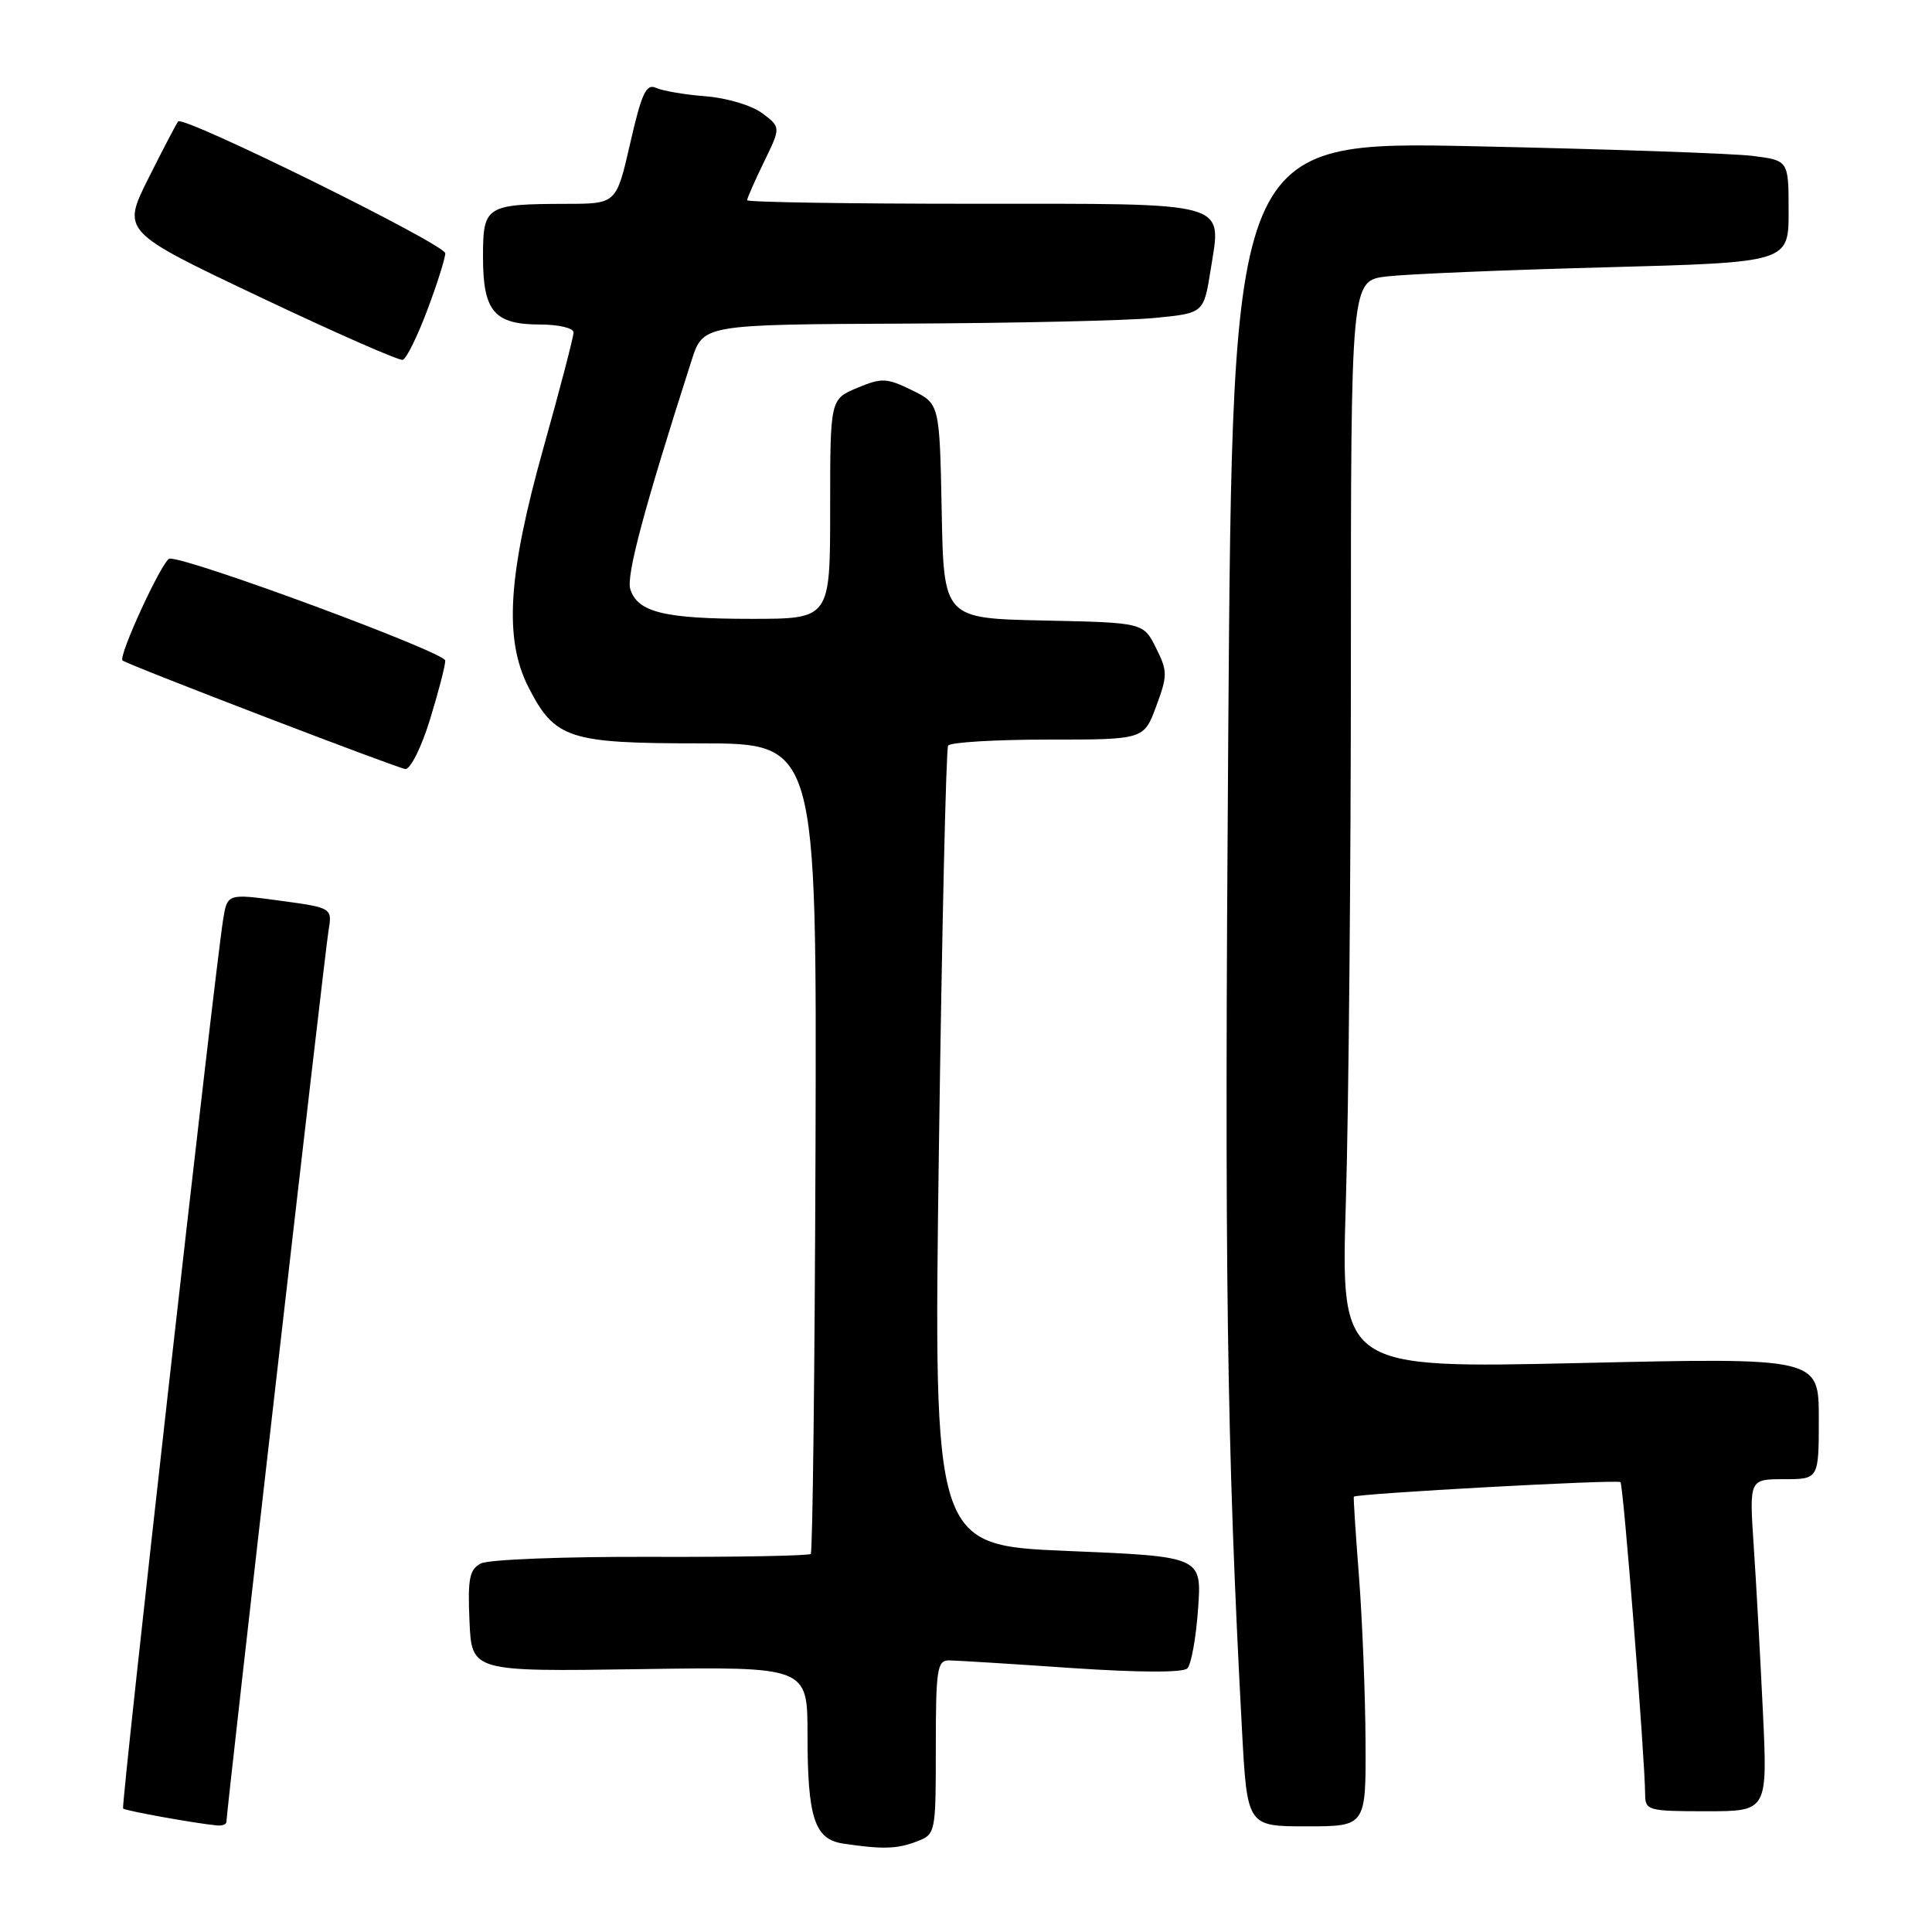 <?xml version="1.0" encoding="UTF-8" standalone="no"?>
<!DOCTYPE svg PUBLIC "-//W3C//DTD SVG 1.1//EN" "http://www.w3.org/Graphics/SVG/1.1/DTD/svg11.dtd" >
<svg xmlns="http://www.w3.org/2000/svg" xmlns:xlink="http://www.w3.org/1999/xlink" version="1.1" viewBox="0 0 256 256">
 <g >
 <path fill="currentColor"
d=" M 121.43 244.02 C 123.98 243.06 124.00 242.98 124.00 231.52 C 124.00 221.21 124.18 220.00 125.75 220.01 C 126.71 220.02 134.00 220.47 141.95 221.02 C 150.85 221.62 156.75 221.65 157.33 221.07 C 157.84 220.56 158.48 217.02 158.75 213.20 C 159.25 206.25 159.25 206.25 141.47 205.51 C 123.69 204.77 123.69 204.77 124.41 152.18 C 124.81 123.26 125.36 99.23 125.63 98.80 C 125.90 98.36 131.84 98.00 138.84 98.00 C 151.57 98.00 151.57 98.00 153.20 93.59 C 154.72 89.50 154.72 88.94 153.17 85.84 C 151.50 82.50 151.50 82.50 138.28 82.22 C 125.05 81.94 125.05 81.94 124.78 67.72 C 124.50 53.50 124.50 53.50 120.83 51.70 C 117.48 50.07 116.83 50.04 113.58 51.40 C 110.00 52.90 110.00 52.90 110.00 67.45 C 110.00 82.00 110.00 82.00 99.57 82.00 C 88.05 82.00 84.49 81.13 83.52 78.08 C 82.96 76.29 85.30 67.51 91.64 47.75 C 93.16 43.00 93.16 43.00 119.83 42.88 C 134.50 42.82 149.43 42.48 153.00 42.13 C 159.50 41.50 159.50 41.50 160.41 35.79 C 161.87 26.56 163.45 27.00 128.88 27.00 C 112.44 27.00 99.00 26.79 99.00 26.53 C 99.00 26.27 100.00 23.99 101.23 21.46 C 103.47 16.86 103.47 16.86 101.01 15.01 C 99.65 13.98 96.32 12.98 93.53 12.76 C 90.76 12.55 87.79 12.04 86.92 11.64 C 85.63 11.05 85.02 12.34 83.51 18.96 C 81.67 27.00 81.67 27.00 75.09 27.01 C 64.35 27.04 64.00 27.26 64.00 34.05 C 64.00 41.25 65.48 43.00 71.57 43.00 C 74.01 43.00 76.00 43.47 76.00 44.05 C 76.00 44.63 74.20 51.53 72.00 59.38 C 67.30 76.16 66.77 84.66 70.01 91.03 C 73.52 97.91 75.33 98.50 92.83 98.50 C 108.22 98.50 108.22 98.50 108.06 151.97 C 107.96 181.38 107.68 205.65 107.43 205.90 C 107.18 206.15 97.64 206.33 86.24 206.29 C 74.83 206.25 64.69 206.64 63.71 207.17 C 62.20 207.96 61.96 209.21 62.21 214.81 C 62.50 221.50 62.50 221.50 84.75 221.17 C 107.00 220.84 107.00 220.84 107.00 229.85 C 107.00 240.86 107.93 243.71 111.70 244.28 C 116.87 245.06 118.86 245.01 121.43 244.02 Z  M 30.00 241.42 C 30.00 240.12 43.04 126.25 43.52 123.39 C 44.04 120.29 44.04 120.29 37.07 119.34 C 30.11 118.40 30.11 118.40 29.55 121.95 C 28.37 129.44 16.01 239.34 16.31 239.64 C 16.61 239.94 25.94 241.62 28.75 241.88 C 29.44 241.95 30.00 241.74 30.00 241.42 Z  M 180.94 230.75 C 180.91 224.56 180.52 214.78 180.08 209.00 C 179.63 203.22 179.32 198.42 179.39 198.32 C 179.68 197.91 214.35 196.01 214.72 196.39 C 215.11 196.77 217.95 232.83 217.99 237.75 C 218.00 239.90 218.37 240.00 226.11 240.00 C 234.22 240.00 234.22 240.00 233.59 226.75 C 233.24 219.46 232.70 209.56 232.37 204.75 C 231.79 196.00 231.79 196.00 236.39 196.00 C 241.00 196.00 241.00 196.00 241.00 187.95 C 241.00 179.89 241.00 179.89 209.34 180.61 C 177.67 181.32 177.67 181.32 178.33 159.41 C 178.70 147.36 179.00 114.93 179.00 87.34 C 179.00 37.19 179.00 37.19 183.75 36.63 C 186.36 36.32 199.41 35.77 212.75 35.42 C 237.00 34.77 237.00 34.77 237.00 28.01 C 237.00 21.26 237.00 21.26 232.25 20.66 C 229.64 20.33 213.06 19.76 195.41 19.38 C 163.31 18.70 163.31 18.70 162.75 97.29 C 162.23 168.83 162.54 191.23 164.57 229.25 C 165.26 242.00 165.26 242.00 173.13 242.00 C 181.00 242.00 181.00 242.00 180.94 230.75 Z  M 56.96 95.39 C 58.08 91.76 59.00 88.22 59.00 87.53 C 59.00 86.45 25.36 73.99 22.49 74.01 C 21.61 74.01 15.60 87.02 16.24 87.52 C 17.00 88.12 52.69 101.81 53.71 101.90 C 54.38 101.95 55.84 99.03 56.96 95.39 Z  M 56.62 41.09 C 57.93 37.61 59.00 34.22 59.00 33.56 C 59.00 32.39 24.35 15.29 23.61 16.09 C 23.40 16.32 21.64 19.69 19.69 23.58 C 16.14 30.67 16.14 30.67 34.32 39.30 C 44.32 44.05 52.89 47.82 53.37 47.68 C 53.85 47.54 55.31 44.57 56.62 41.09 Z "/>
</g>
</svg>